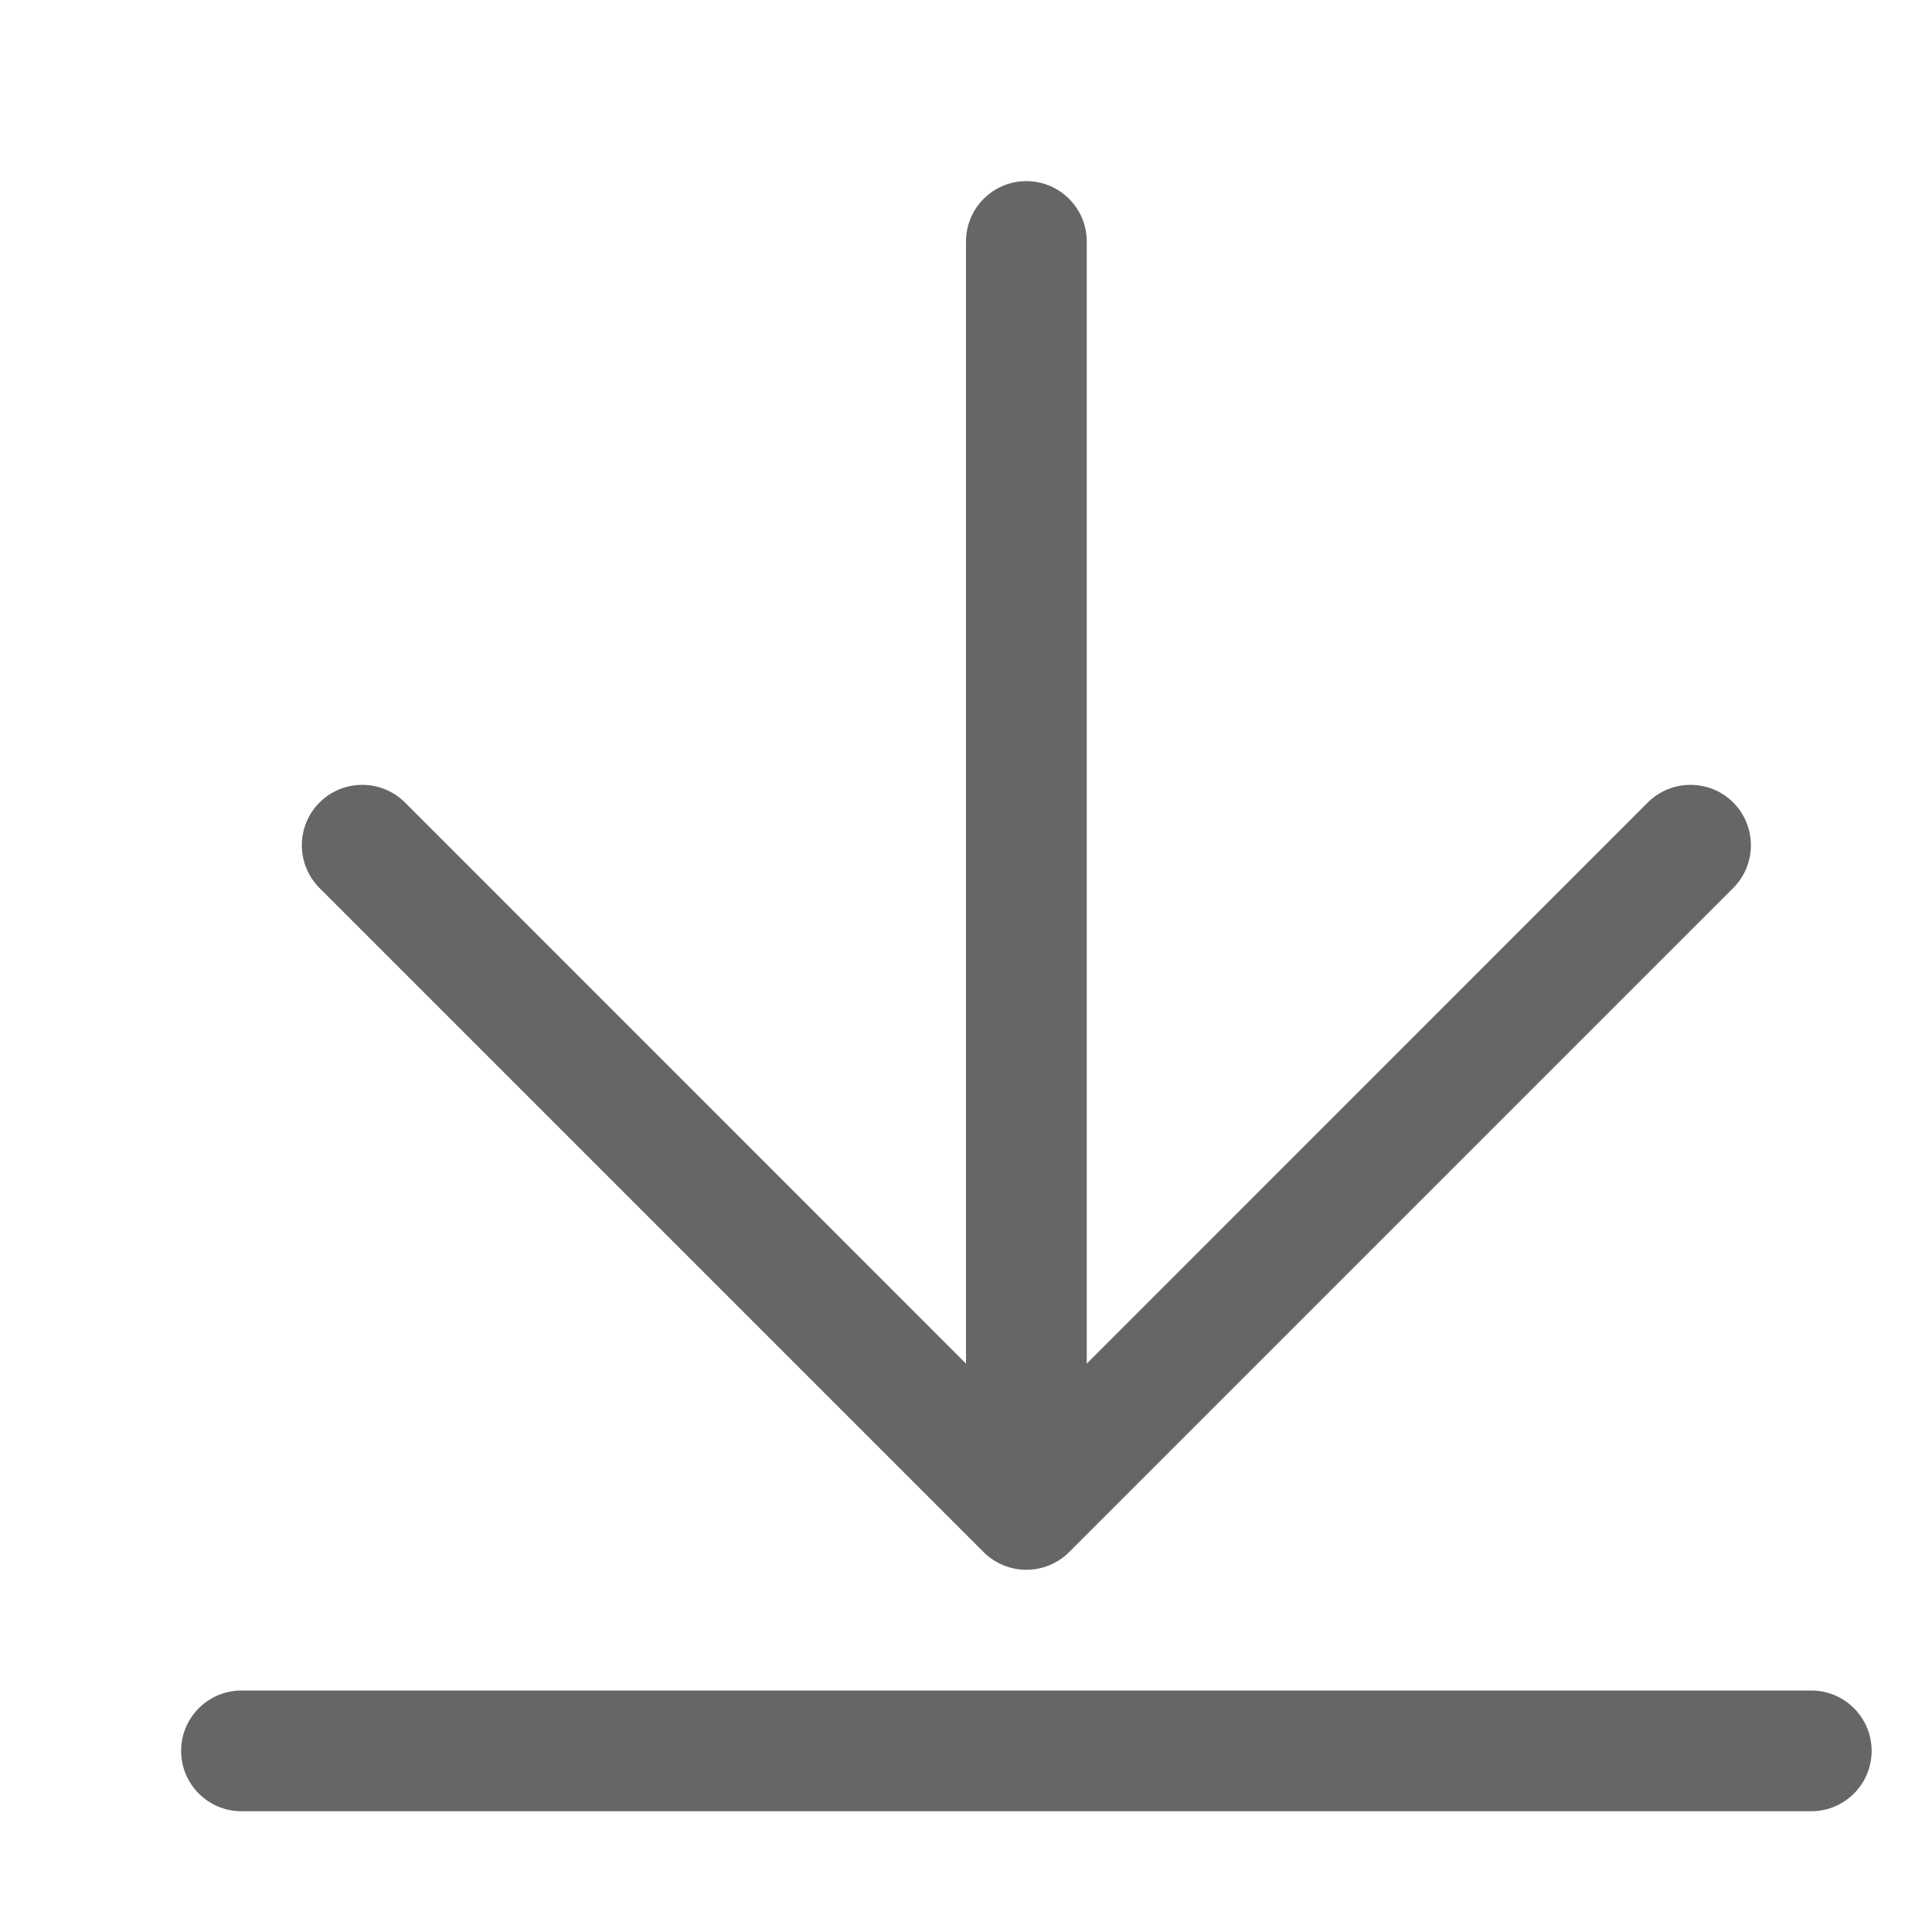 <svg width="16" height="16" viewBox="0 0 16 16" fill="none" xmlns="http://www.w3.org/2000/svg">
<path fill-rule="evenodd" clip-rule="evenodd" d="M8.5 1.5C8.776 1.5 9 1.724 9 2L9 11.293L13.646 6.646C13.842 6.451 14.158 6.451 14.354 6.646C14.549 6.842 14.549 7.158 14.354 7.354L8.854 12.854C8.658 13.049 8.342 13.049 8.146 12.854L2.646 7.354C2.451 7.158 2.451 6.842 2.646 6.646C2.842 6.451 3.158 6.451 3.354 6.646L8 11.293L8 2C8 1.724 8.224 1.5 8.5 1.5ZM2 14C1.724 14 1.5 14.224 1.5 14.5C1.5 14.776 1.724 15 2 15H15C15.276 15 15.5 14.776 15.5 14.5C15.5 14.224 15.276 14 15 14H2Z" fill="black" fill-opacity="0.6"/>
</svg>

